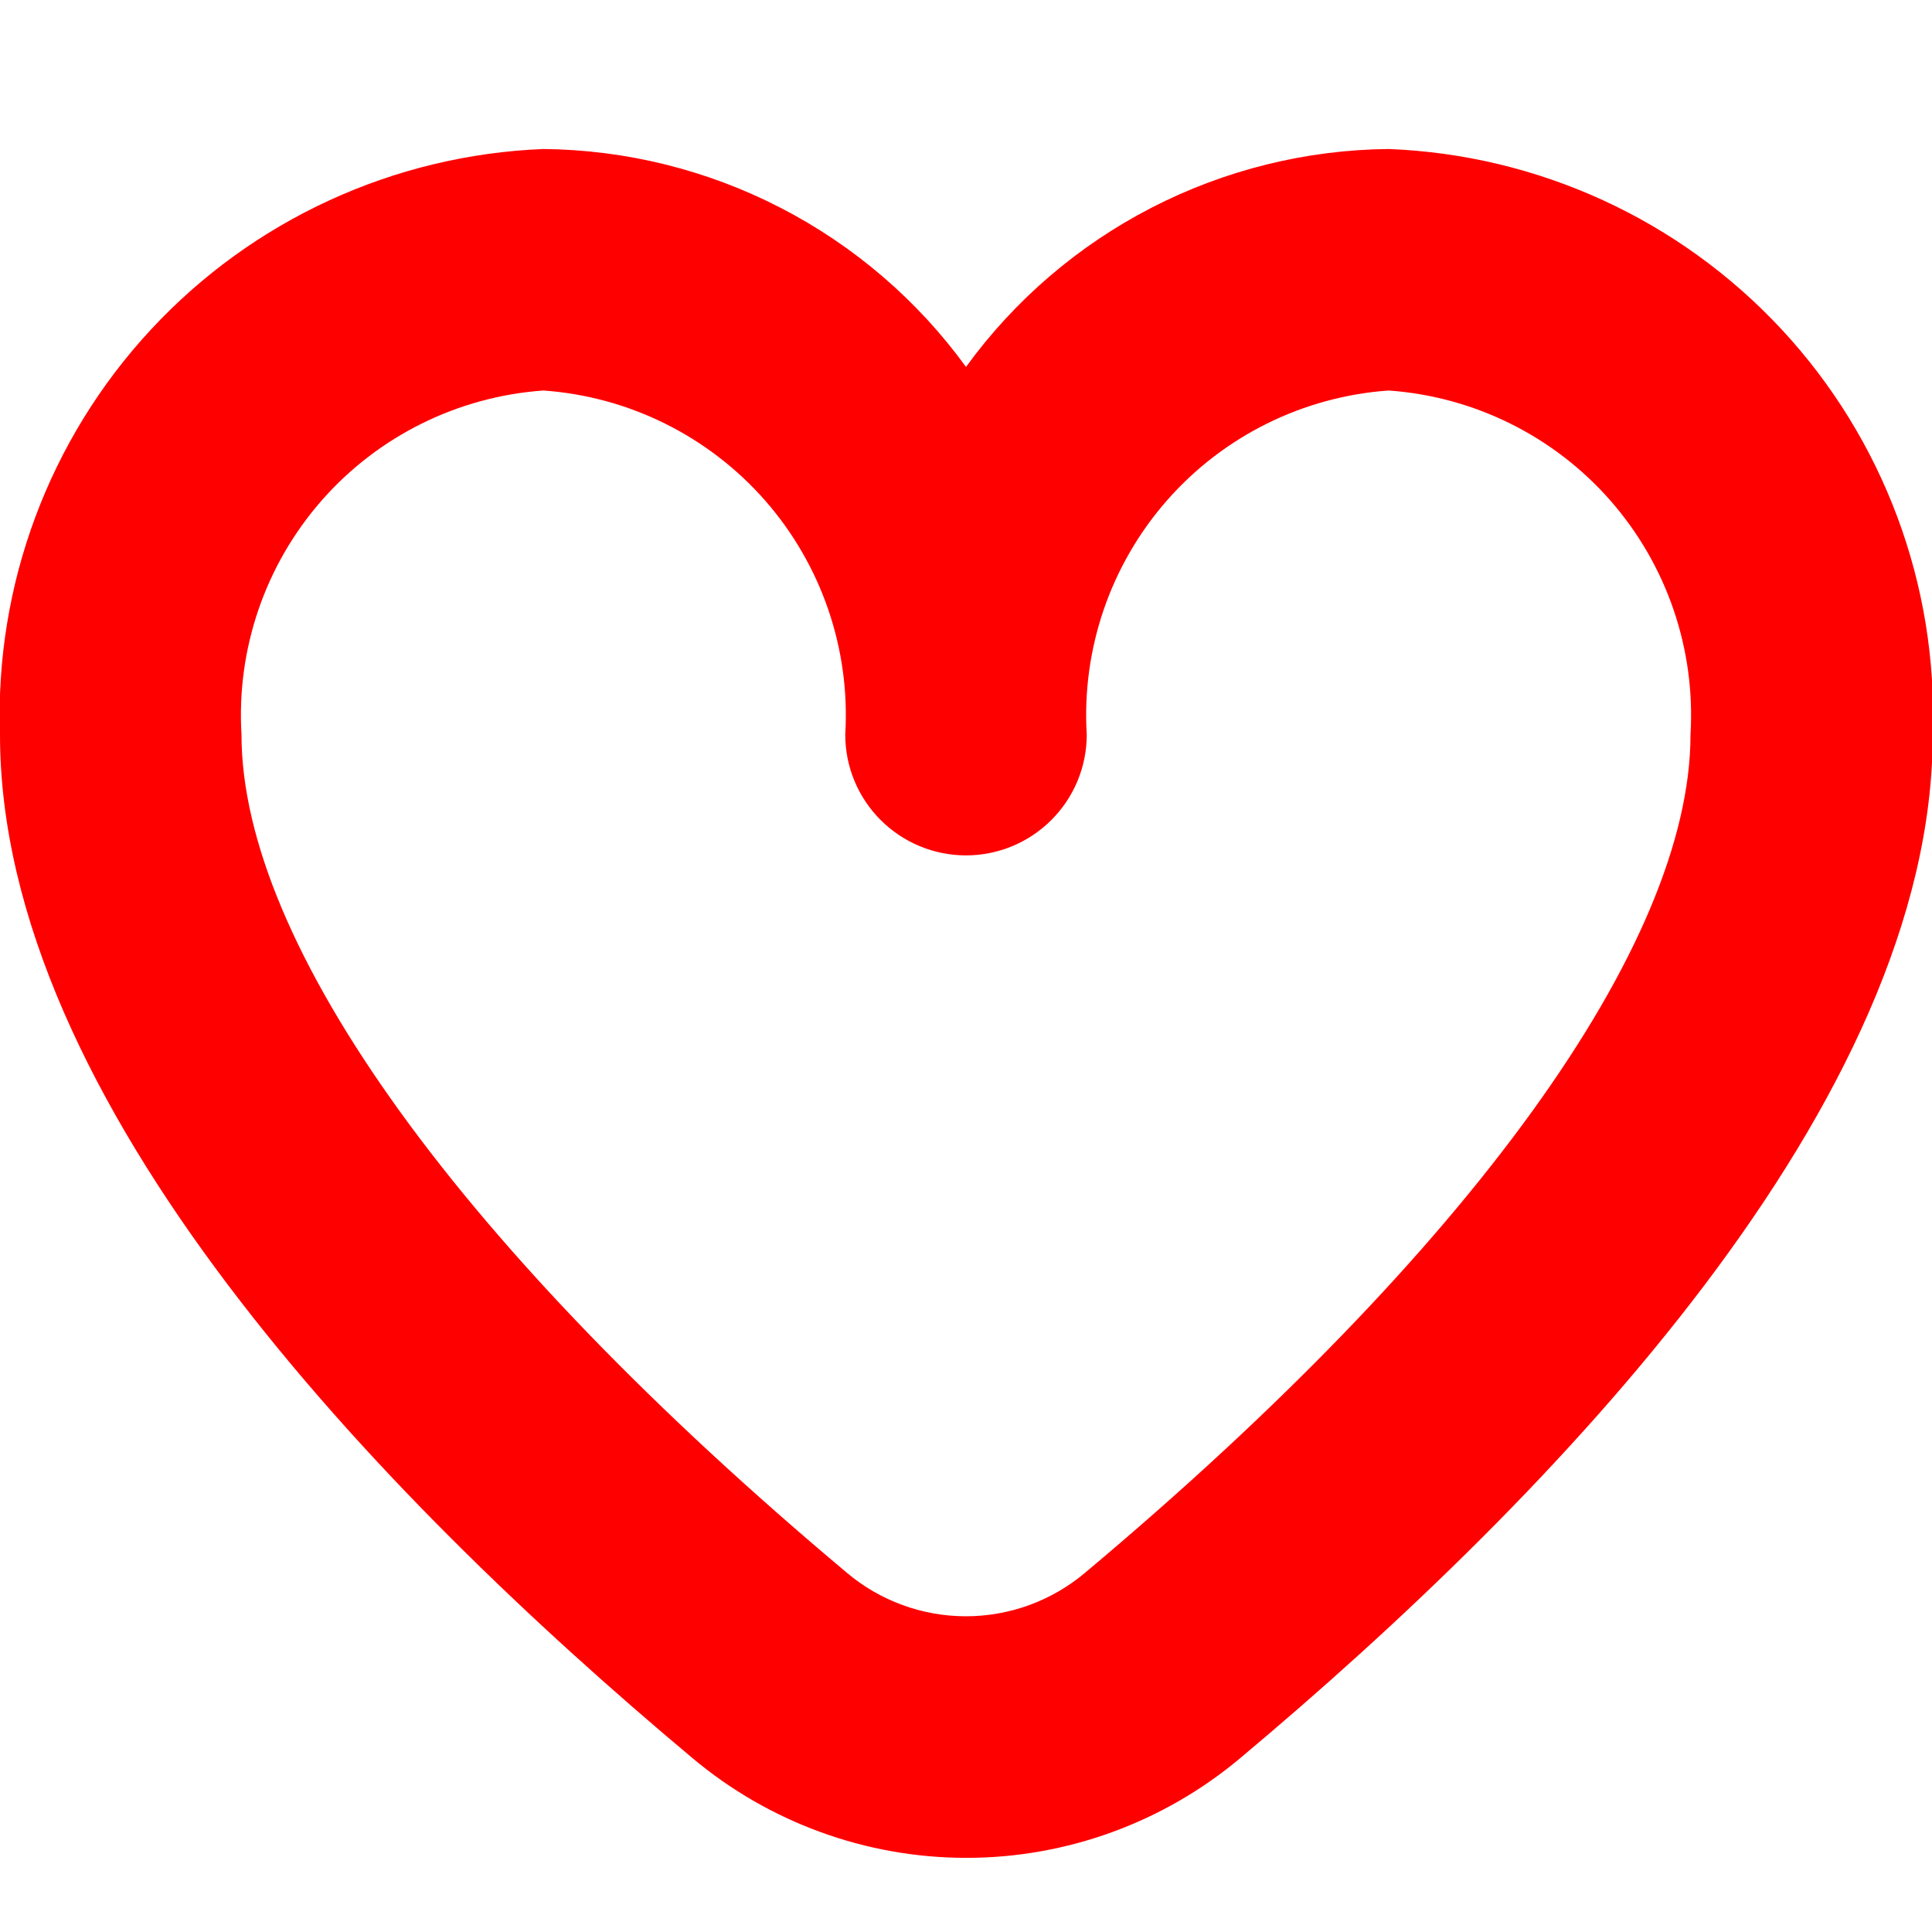 <svg width="24" height="24" viewBox="0 0 24 24" fill="none" xmlns="http://www.w3.org/2000/svg">
<g clip-path="url(#clip0_1_107)">
<path d="M17.25 1.851C16.224 1.861 15.215 2.111 14.303 2.581C13.392 3.051 12.603 3.728 12 4.558C11.397 3.728 10.608 3.051 9.696 2.581C8.785 2.111 7.776 1.861 6.75 1.851C4.892 1.925 3.138 2.732 1.874 4.095C0.609 5.458 -0.065 7.267 -4.03235e-05 9.126C-4.03235e-05 13.678 4.674 18.551 8.6 21.838C9.553 22.639 10.759 23.079 12.005 23.079C13.25 23.079 14.456 22.639 15.409 21.838C19.331 18.551 24.009 13.678 24.009 9.126C24.074 7.266 23.399 5.456 22.132 4.092C20.865 2.729 19.11 1.923 17.25 1.851ZM13.477 19.539C13.063 19.887 12.54 20.078 11.999 20.078C11.459 20.078 10.935 19.887 10.522 19.539C5.742 15.531 3 11.736 3 9.126C2.936 8.063 3.294 7.018 3.996 6.217C4.698 5.417 5.688 4.926 6.75 4.851C7.812 4.926 8.801 5.417 9.504 6.217C10.206 7.018 10.564 8.063 10.5 9.126C10.5 9.524 10.658 9.905 10.939 10.186C11.221 10.468 11.602 10.626 12 10.626C12.398 10.626 12.779 10.468 13.061 10.186C13.342 9.905 13.5 9.524 13.5 9.126C13.436 8.063 13.794 7.018 14.496 6.217C15.198 5.417 16.188 4.926 17.25 4.851C18.312 4.926 19.302 5.417 20.004 6.217C20.706 7.018 21.064 8.063 21 9.126C21 11.736 18.258 15.531 13.477 19.539Z" fill="#ff0000ff"/>
</g>
<defs>
<clipPath id="clip0_1_107">
<rect width="24" height="24" fill="white"/>
</clipPath>
</defs>
</svg>